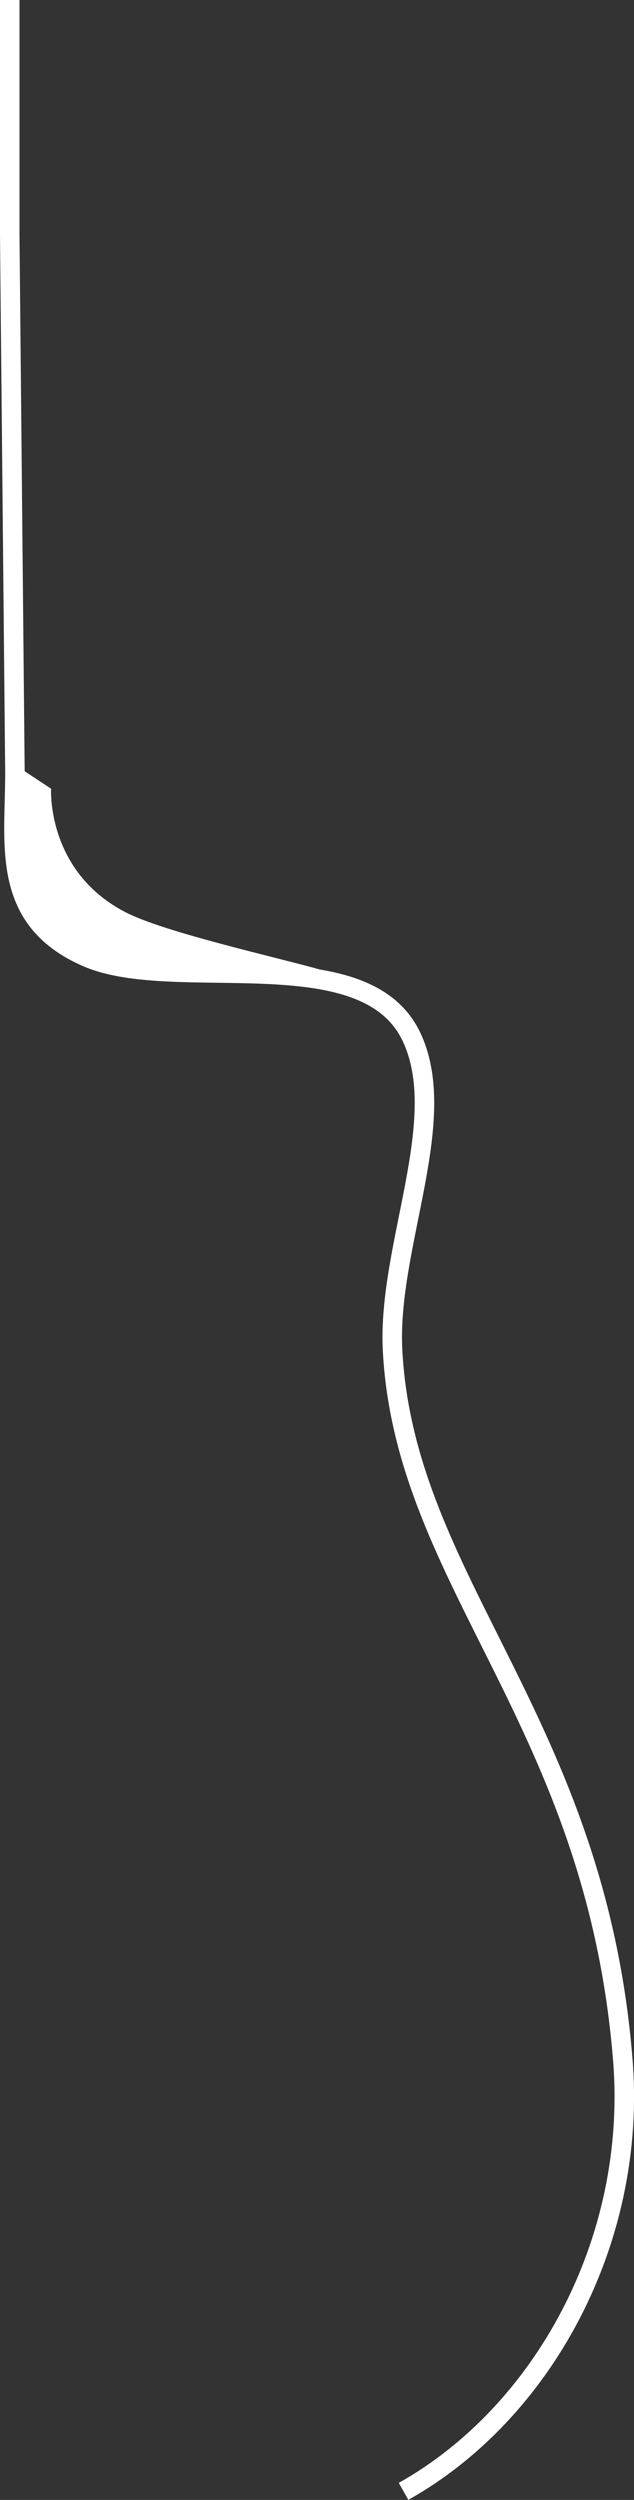 <?xml version="1.0" encoding="UTF-8"?>
<svg id="Layer_2" data-name="Layer 2" xmlns="http://www.w3.org/2000/svg" viewBox="0 0 107.35 422.99">
  <rect x="0" y="0" width="107.35" height="422.99" fill="#333333" stroke="none"/>
  <defs>
    <style>
      .cls-1 {
        fill: none;
        stroke: #fff;
        stroke-miterlimit: 10;
        stroke-width: 3.3px;
      }

      .cls-2 {
        fill: #fff;
      }
    </style>
  </defs>
  <g id="Layer_1-2" data-name="Layer 1">
    <g>
      <path class="cls-1" d="M1.65,0v39.7l.88,91.09c0,12.16-2.52,24.71,12.12,31.14,14.75,6.48,46.77-3.22,54.9,13.26,6.94,14.08-4,35.61-3.08,53.28,2.06,39.36,34.41,62.8,38.99,120.13,2.44,30.64-13.56,59.73-37.13,72.94"/>
      <path class="cls-2" d="M57.7,166.5c1.67,0,4.44-.23-3.73-2.51-7.71-2.15-26.14-6.26-32.68-9.62-13.46-6.92-12.64-20.92-12.64-20.92l-6.14-4.05s-2.56,21.81,6.89,29.46c6.35,5.98,45.04,7.65,48.3,7.65Z"/>
    </g>
  </g>
</svg>
